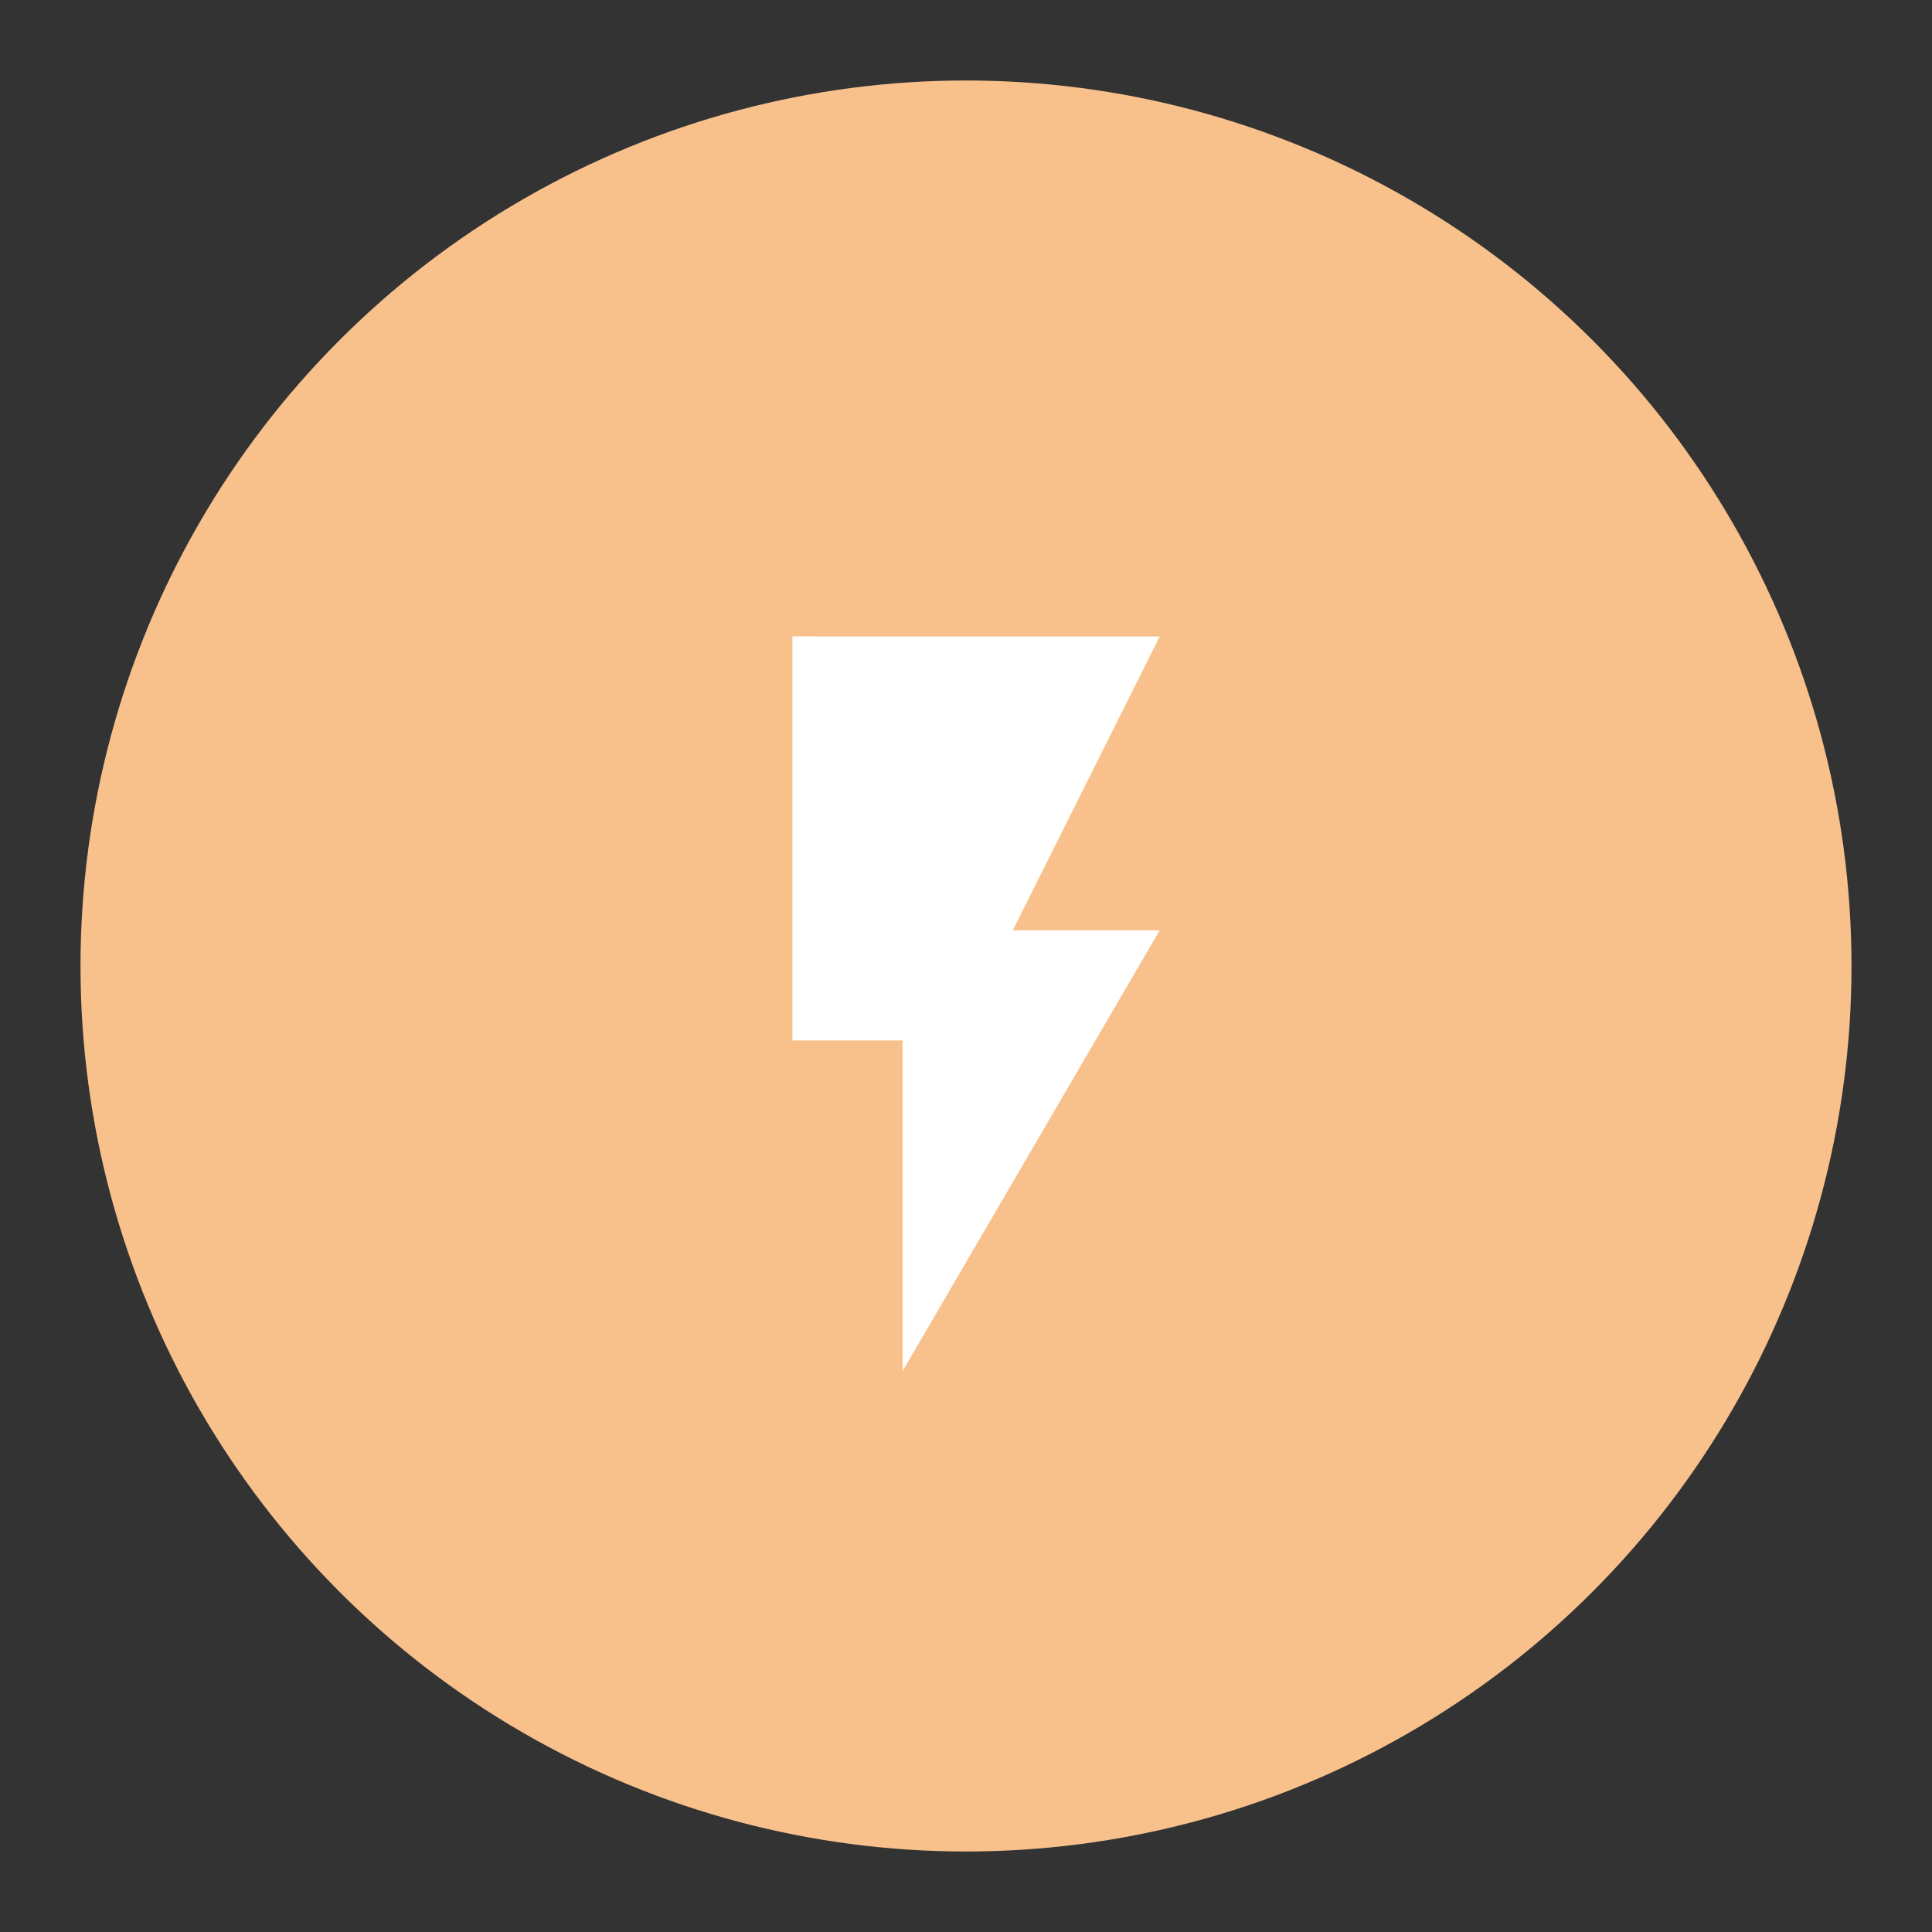 <?xml version="1.0" encoding="UTF-8" standalone="no"?>
<svg
   version="1.1"
   viewBox="0 0 192 192"
   xml:space="preserve"
   id="svg6"
   sodipodi:docname="swiftbackupprem.svg"
   inkscape:version="1.2.2 (b0a8486541, 2022-12-01)"
   inkscape:export-filename="swiftbackupprem.png"
   inkscape:export-xdpi="96"
   inkscape:export-ydpi="96"
   xmlns:inkscape="http://www.inkscape.org/namespaces/inkscape"
   xmlns:sodipodi="http://sodipodi.sourceforge.net/DTD/sodipodi-0.dtd"
   xmlns="http://www.w3.org/2000/svg"
   xmlns:svg="http://www.w3.org/2000/svg"><rect x="0" y="0" width="192" height="192" fill="#333333" stroke="none"/><defs
   id="defs10" /><sodipodi:namedview
   id="namedview8"
   pagecolor="#505050"
   bordercolor="#eeeeee"
   borderopacity="1"
   inkscape:showpageshadow="0"
   inkscape:pageopacity="0"
   inkscape:pagecheckerboard="0"
   inkscape:deskcolor="#d1d1d1"
   showgrid="false"
   inkscape:zoom="1.7383042"
   inkscape:cx="12.656013"
   inkscape:cy="103.26156"
   inkscape:window-width="1884"
   inkscape:window-height="1055"
   inkscape:window-x="36"
   inkscape:window-y="0"
   inkscape:window-maximized="1"
   inkscape:current-layer="svg6" />
	 <circle
   class="a"
   cx="96"
   cy="96"
   r="88"
   fill="#f8c18c"
   id="circle2" /><path
   d="M 78.75,63.25 V 103.4 H 89.7 v 32.85 l 25.55,-43.8 h -14.6 l 14.6,-29.2 z"
   fill="#ffffff"
   stroke-width="3.646"
   id="path4" /></svg>
